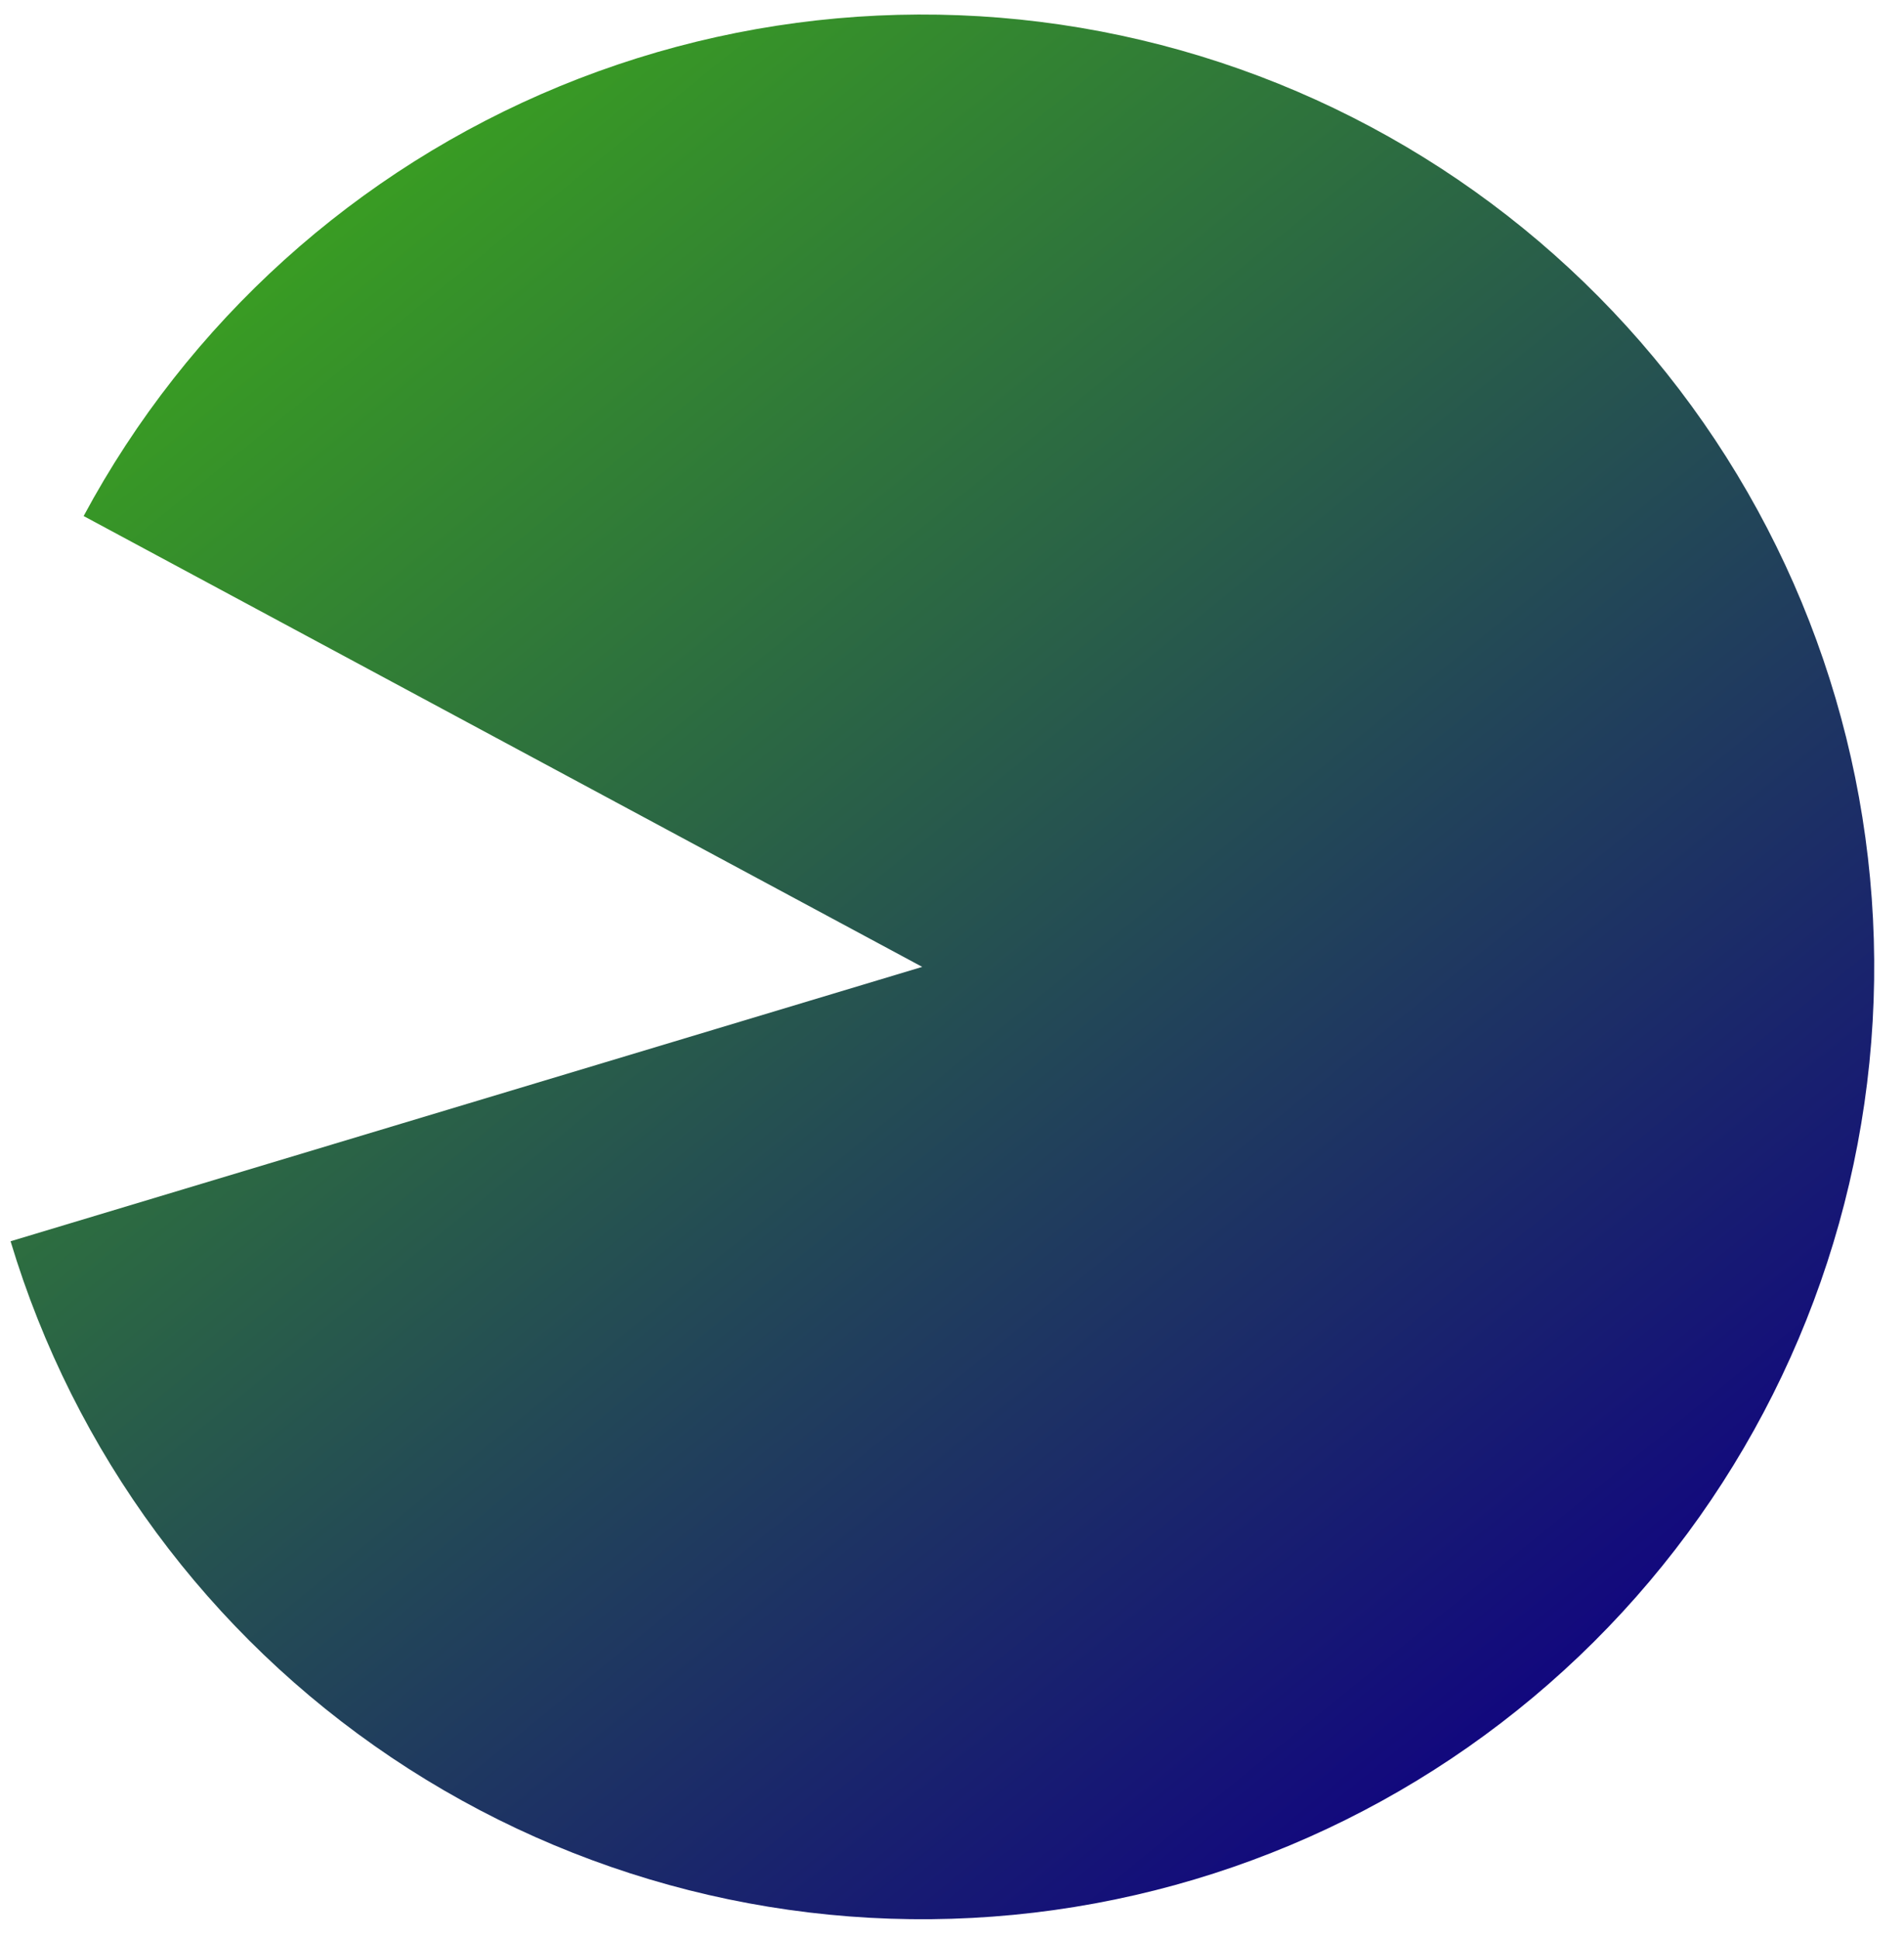 <svg width="56" height="57" viewBox="0 0 56 57" fill="none" xmlns="http://www.w3.org/2000/svg">
<path d="M0.311 36.494C2.178 42.698 6.137 48.062 11.515 51.673C16.893 55.284 23.357 56.919 29.805 56.298C36.254 55.678 42.287 52.841 46.878 48.271C51.469 43.7 54.333 37.68 54.983 31.235C55.632 24.789 54.027 18.318 50.44 12.924C46.853 7.529 41.507 3.546 35.312 1.651C29.118 -0.243 22.458 0.069 16.467 2.534C10.477 5 5.526 9.466 2.46 15.172L27.124 28.427L0.311 36.494Z" fill="url(#paint0_linear_46_499)"/>
<defs>
<linearGradient id="paint0_linear_46_499" x1="9.467" y1="6.696" x2="44.781" y2="50.158" gradientUnits="userSpaceOnUse">
<stop stop-color="#399C23"/>
<stop offset="1" stop-color="#12087E"/>
</linearGradient>
</defs>
</svg>
